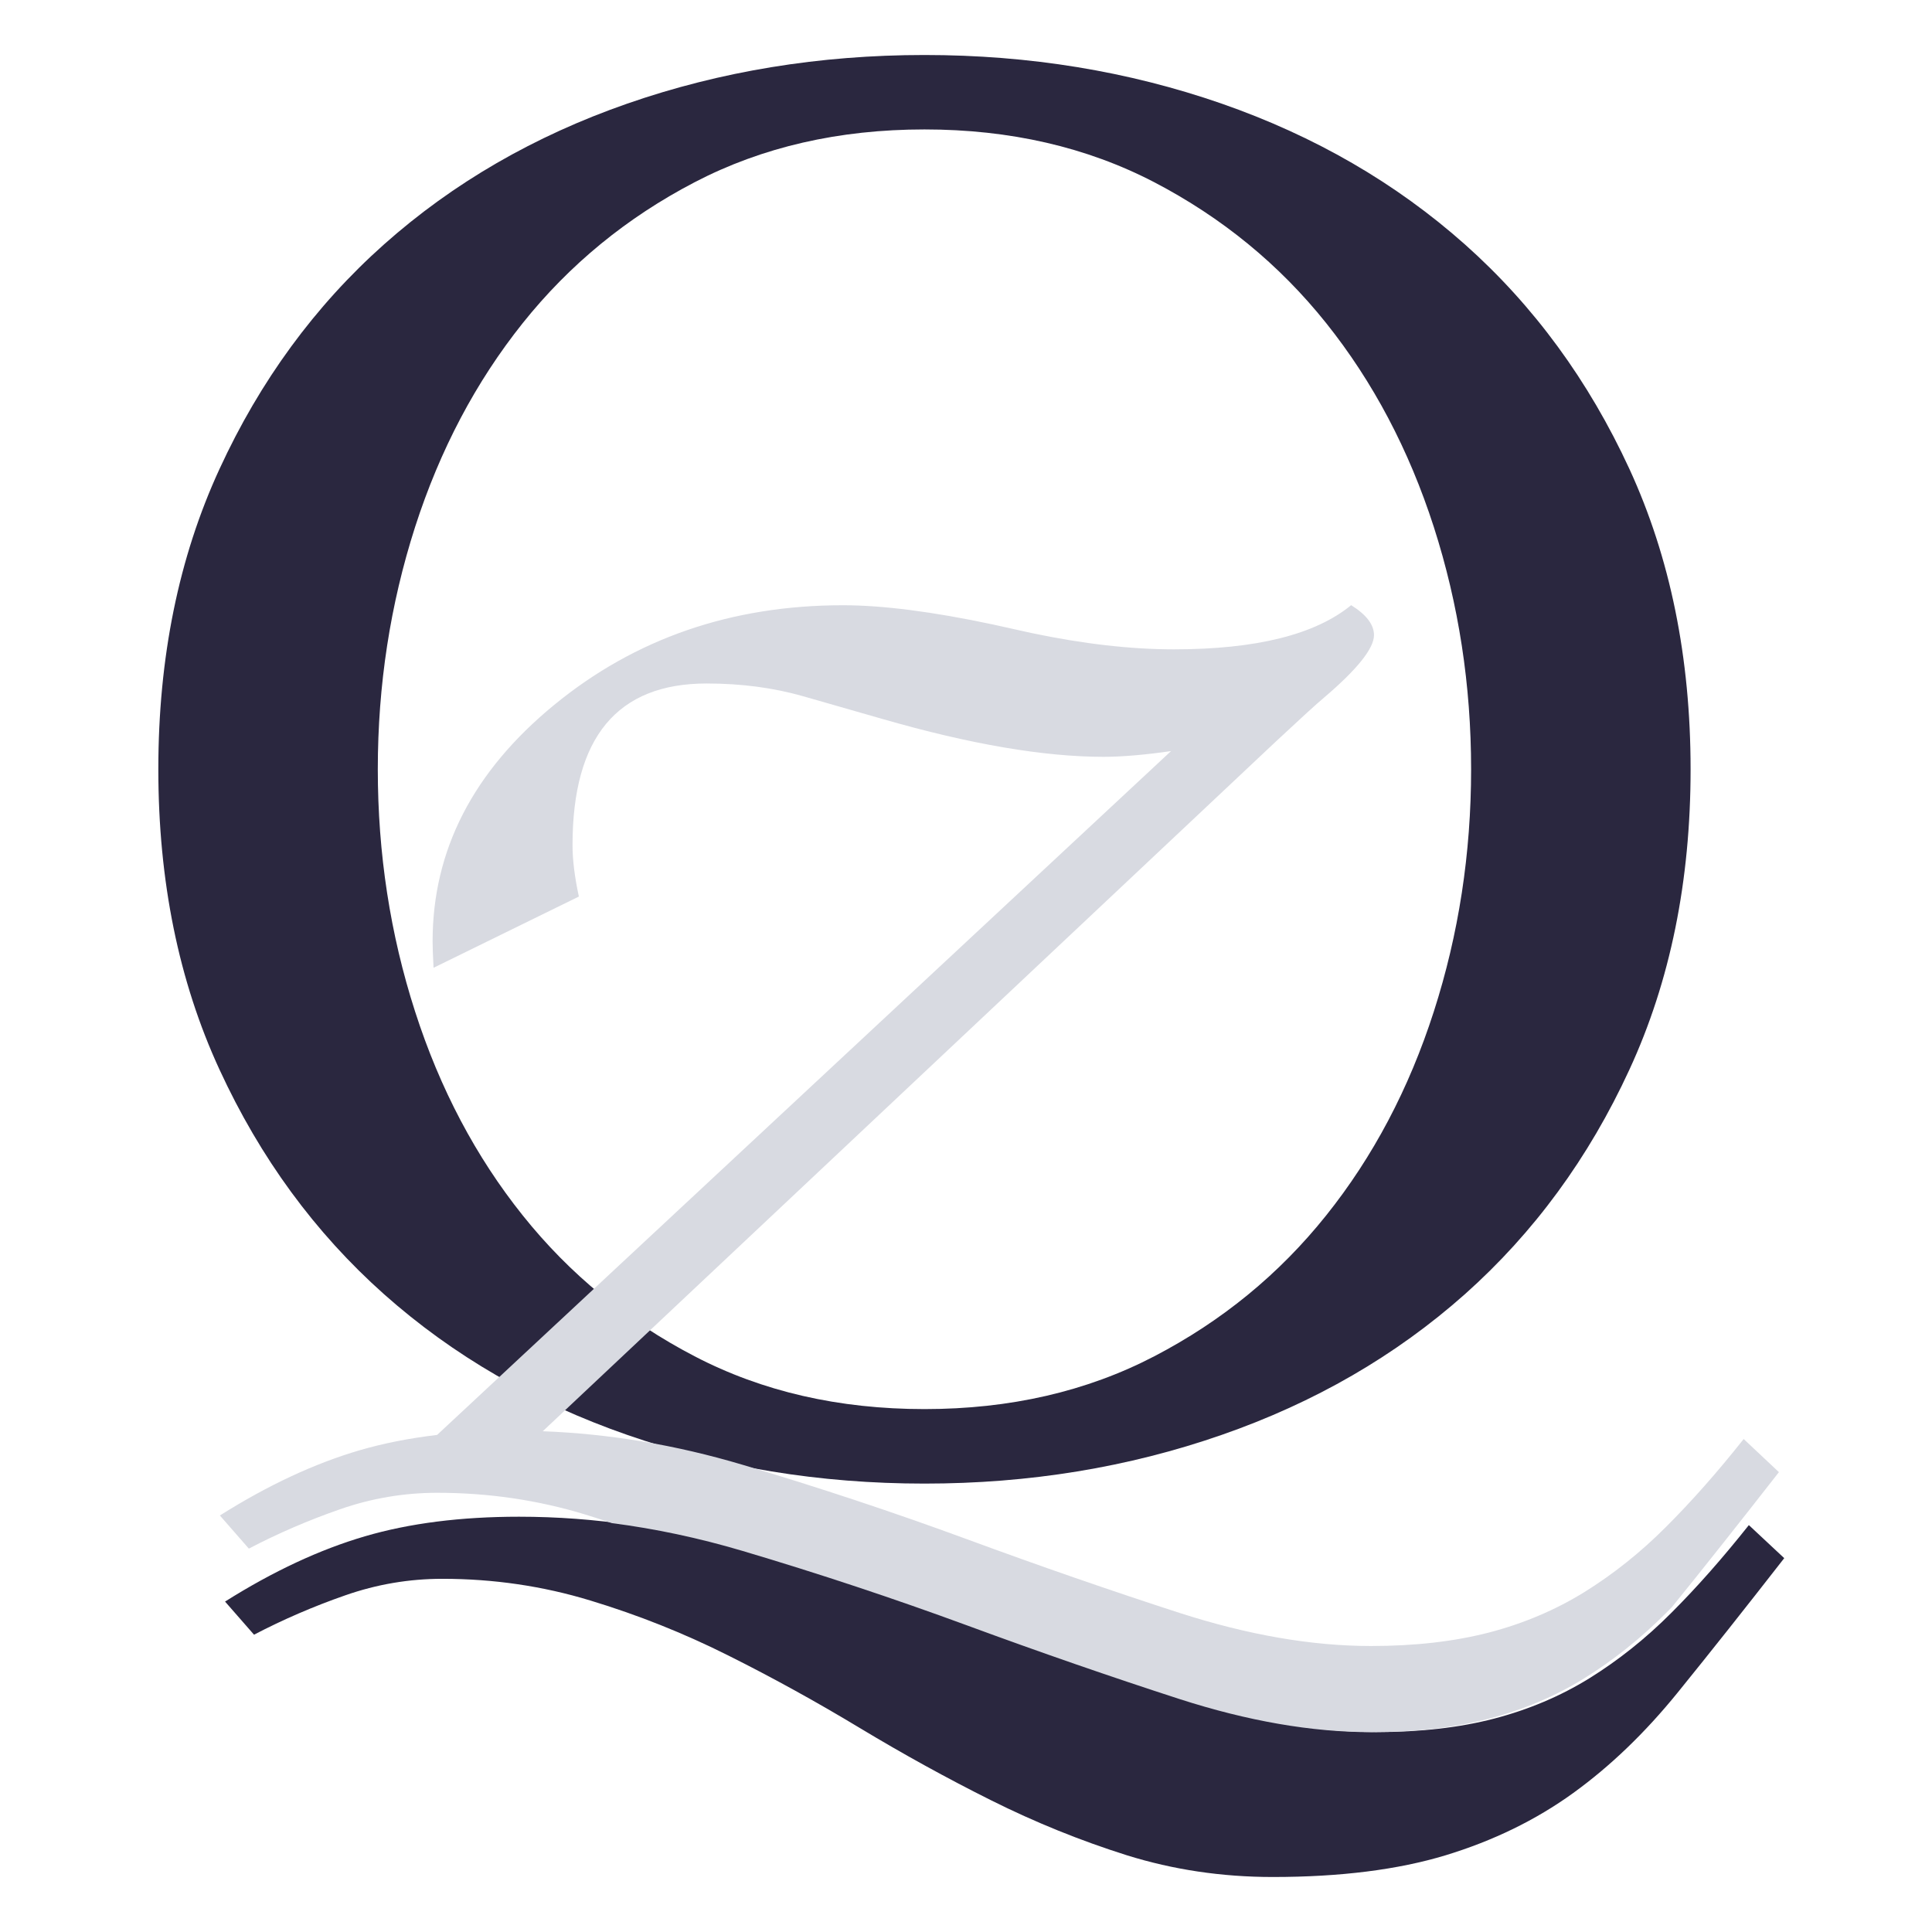 <?xml version="1.0" encoding="utf-8"?>
<!-- Generator: Adobe Illustrator 24.0.2, SVG Export Plug-In . SVG Version: 6.00 Build 0)  -->
<svg version="1.1" id="Capa_1" xmlns="http://www.w3.org/2000/svg" xmlns:xlink="http://www.w3.org/1999/xlink" x="0px" y="0px"
	 viewBox="0 0 283.46 283.46" style="enable-background:new 0 0 283.46 283.46;" xml:space="preserve">
<style type="text/css">
	.st0{fill:#2A273F;}
	.st1{fill:#D8DAE1;}
</style>
<path class="st0" d="M23.23,112.87c0-16.4,2.99-31.08,8.97-44.05c5.96-12.95,14.02-23.95,24.14-32.96
	c10.13-9.01,22.03-15.9,35.7-20.66c13.67-4.75,28.21-7.13,43.6-7.13c15.38,0,29.91,2.38,43.59,7.13
	c13.67,4.76,25.56,11.65,35.7,20.66c10.12,9.01,18.17,20.01,24.14,32.96c5.97,12.97,8.97,27.65,8.97,44.05
	c0,16.4-2.99,31.1-8.97,44.05c-5.97,12.97-14.03,23.95-24.14,32.96c-10.14,9.01-22.03,15.9-35.7,20.65
	c-13.68,4.76-28.21,7.14-43.59,7.14c-15.39,0-29.92-2.38-43.6-7.14c-13.67-4.75-25.57-11.64-35.7-20.65
	c-10.12-9.01-18.17-20-24.14-32.96C26.22,143.96,23.23,129.27,23.23,112.87z M55.43,112.87c0,12.35,1.82,24.21,5.47,35.54
	c3.65,11.35,8.92,21.32,15.8,29.92c6.88,8.61,15.28,15.5,25.21,20.66c9.92,5.17,21.16,7.75,33.73,7.75
	c12.55,0,23.79-2.58,33.72-7.75c9.92-5.16,18.33-12.05,25.21-20.66c6.88-8.6,12.15-18.57,15.8-29.92
	c3.65-11.34,5.47-23.19,5.47-35.54c0-12.35-1.82-24.2-5.47-35.55c-3.65-11.33-8.92-21.31-15.8-29.92
	c-6.88-8.61-15.3-15.49-25.21-20.66c-9.92-5.16-21.17-7.75-33.72-7.75c-12.57,0-23.8,2.58-33.73,7.75
	C91.98,31.91,83.58,38.79,76.7,47.4c-6.88,8.61-12.15,18.59-15.8,29.92C57.26,88.67,55.43,100.51,55.43,112.87z"/>
<path class="st0" d="M261.78,228.61c-5.68,7.29-10.89,13.87-15.65,19.74c-4.76,5.87-9.87,10.79-15.34,14.74
	c-5.47,3.95-11.7,6.98-18.68,9.11c-6.99,2.12-15.45,3.19-25.37,3.19c-7.49,0-14.63-1.07-21.42-3.19c-6.78-2.14-13.42-4.82-19.9-8.06
	c-6.49-3.24-12.91-6.78-19.3-10.63c-6.38-3.85-12.81-7.39-19.29-10.63c-6.48-3.25-13.21-5.93-20.2-8.05
	c-6.99-2.13-14.23-3.19-21.72-3.19c-4.86,0-9.62,0.8-14.27,2.43c-4.66,1.62-9.11,3.55-13.37,5.77l-4.25-4.86
	c7.08-4.46,13.92-7.64,20.5-9.57c6.57-1.93,14.13-2.88,22.63-2.88c11.13,0,22.33,1.66,33.56,5.01c11.24,3.34,22.23,6.99,32.97,10.94
	c10.72,3.95,21.1,7.54,31.13,10.79c10.02,3.23,19.39,4.86,28.1,4.86c6.48,0,12.25-0.66,17.32-1.98c5.05-1.32,9.72-3.29,13.97-5.92
	c4.25-2.64,8.25-5.82,11.99-9.57c3.75-3.74,7.55-8.05,11.4-12.9L261.78,228.61z"/>
<path class="st1" d="M49.88,221.44c4.65-1.62,9.41-2.42,14.27-2.42c7.49,0,14.74,1.06,21.72,3.19c1.31,0.4,2.61,0.82,3.9,1.26
	c6.38,0.82,12.77,2.18,19.18,4.08c11.24,3.34,22.23,6.99,32.97,10.94c10.72,3.95,21.1,7.54,31.13,10.79
	c10.02,3.23,19.39,4.86,28.1,4.86c6.48,0,12.25-0.66,17.32-1.98c5.05-1.32,9.72-3.29,13.97-5.92c4.25-2.64,8.25-5.82,11.99-9.57
	c0.3-0.3,0.59-0.6,0.89-0.9c0.01-0.01,0.02-0.02,0.03-0.04c4.76-5.87,9.96-12.45,15.65-19.74l-5.17-4.86
	c-3.85,4.86-7.65,9.16-11.4,12.9c-3.74,3.75-7.74,6.93-11.99,9.57c-4.26,2.63-8.92,4.6-13.97,5.92c-5.08,1.31-10.84,1.98-17.32,1.98
	c-8.71,0-18.08-1.63-28.1-4.86c-10.03-3.25-20.41-6.84-31.13-10.79c-10.74-3.95-21.73-7.6-32.97-10.94
	c-9.81-2.92-19.59-4.56-29.32-4.92l107.61-101.24c3.59-3.35,5.91-5.47,6.99-6.37c4.91-4.18,7.36-7.25,7.36-9.2
	c0-1.53-1.12-3-3.35-4.39c-5.27,4.32-13.94,6.48-26.01,6.48c-6.35,0-13.32-0.8-20.92-2.4l-5.64-1.25
	c-8.84-1.88-16.18-2.82-21.99-2.82c-16.36,0-30.49,4.87-42.38,14.63c-11.89,9.75-17.83,21.31-17.83,34.69
	c0,0.77,0.04,2.05,0.14,3.87l21.32-10.45C84.31,128.66,84,126.16,84,124c0-15.82,6.56-23.72,19.68-23.72
	c5.09,0,9.82,0.63,14.19,1.88l5.48,1.57l6.17,1.77c12.85,3.7,23.64,5.54,32.4,5.54c2.67,0,5.97-0.28,9.89-0.84L64.13,210.53
	c-4.06,0.48-7.86,1.23-11.37,2.25c-6.58,1.93-13.43,5.11-20.5,9.57l4.25,4.86C40.76,224.99,45.22,223.06,49.88,221.44z"/>
</svg>
